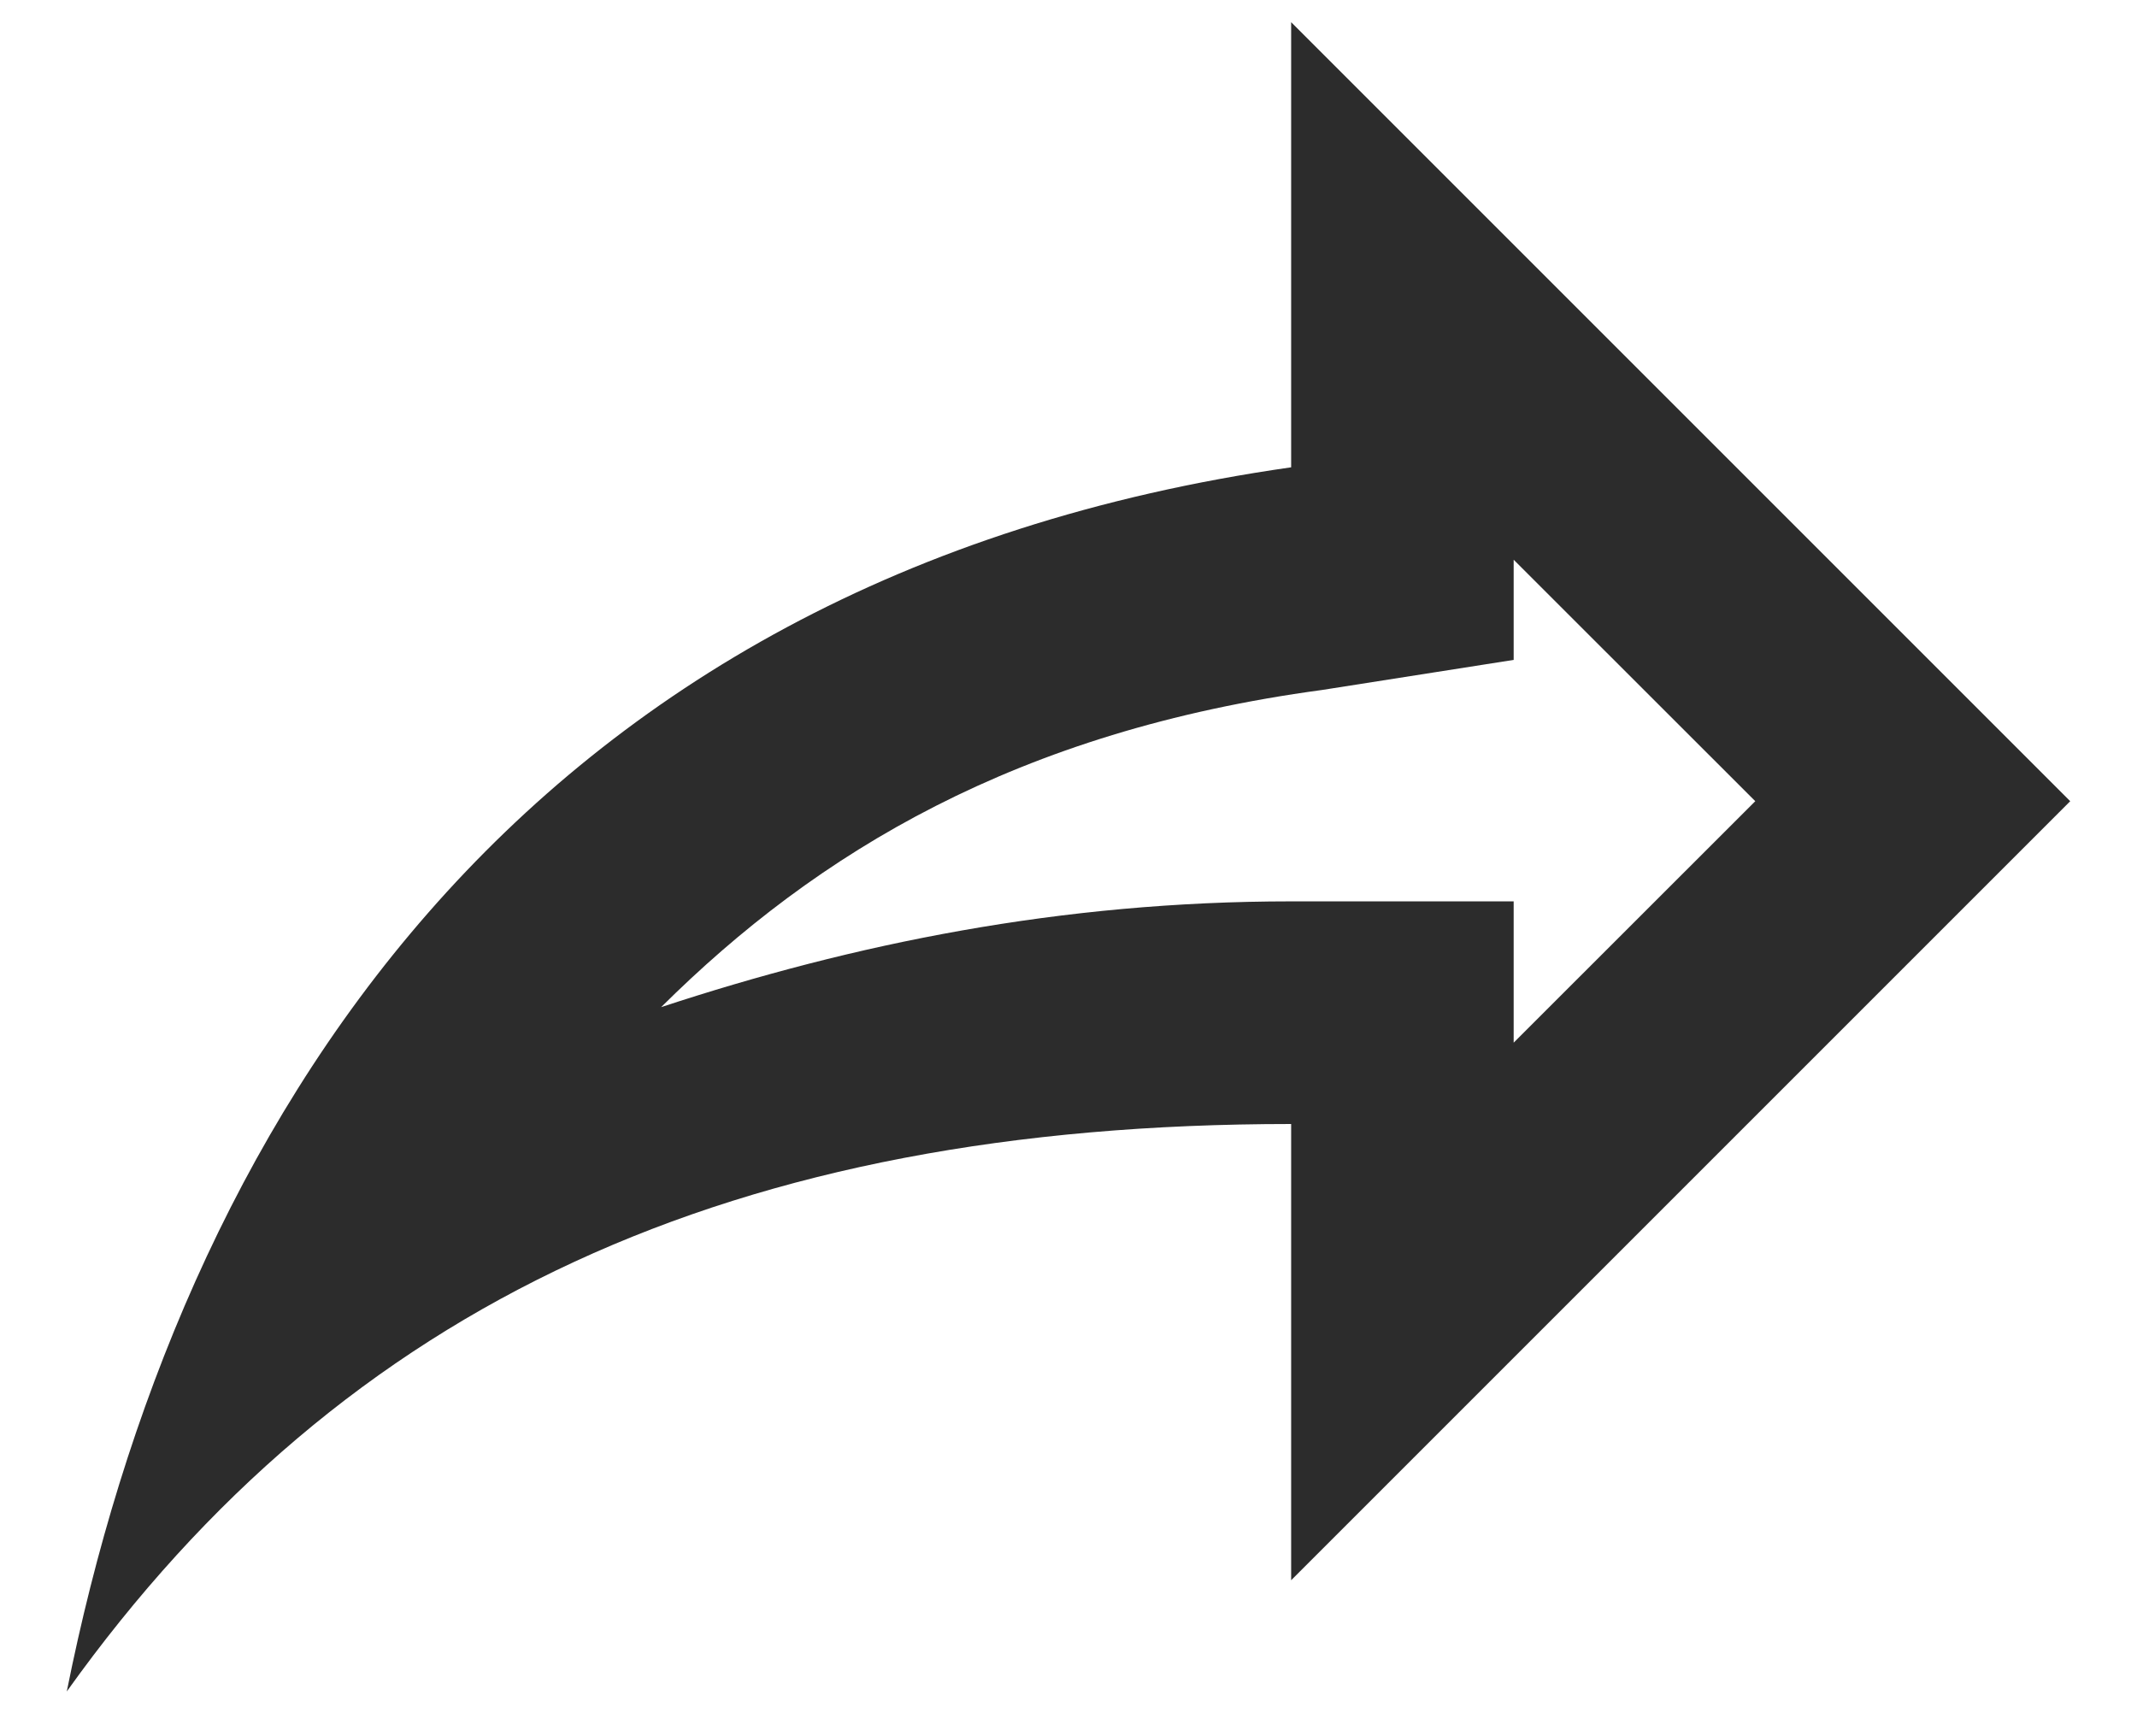 <svg width="16" height="13" viewBox="0 0 16 13" fill="none" xmlns="http://www.w3.org/2000/svg">
<path d="M9.667 0.166V3.499C3.833 4.332 1.333 8.499 0.5 12.665C2.583 9.749 5.5 8.416 9.667 8.416V11.832L15.5 5.999L9.667 0.166ZM11.333 4.191L13.142 5.999L11.333 7.807V6.749H9.667C7.942 6.749 6.392 7.066 4.95 7.541C6.117 6.382 7.617 5.474 9.9 5.166L11.333 4.941V4.191Z" fill="#2C2C2C"/>
</svg>
